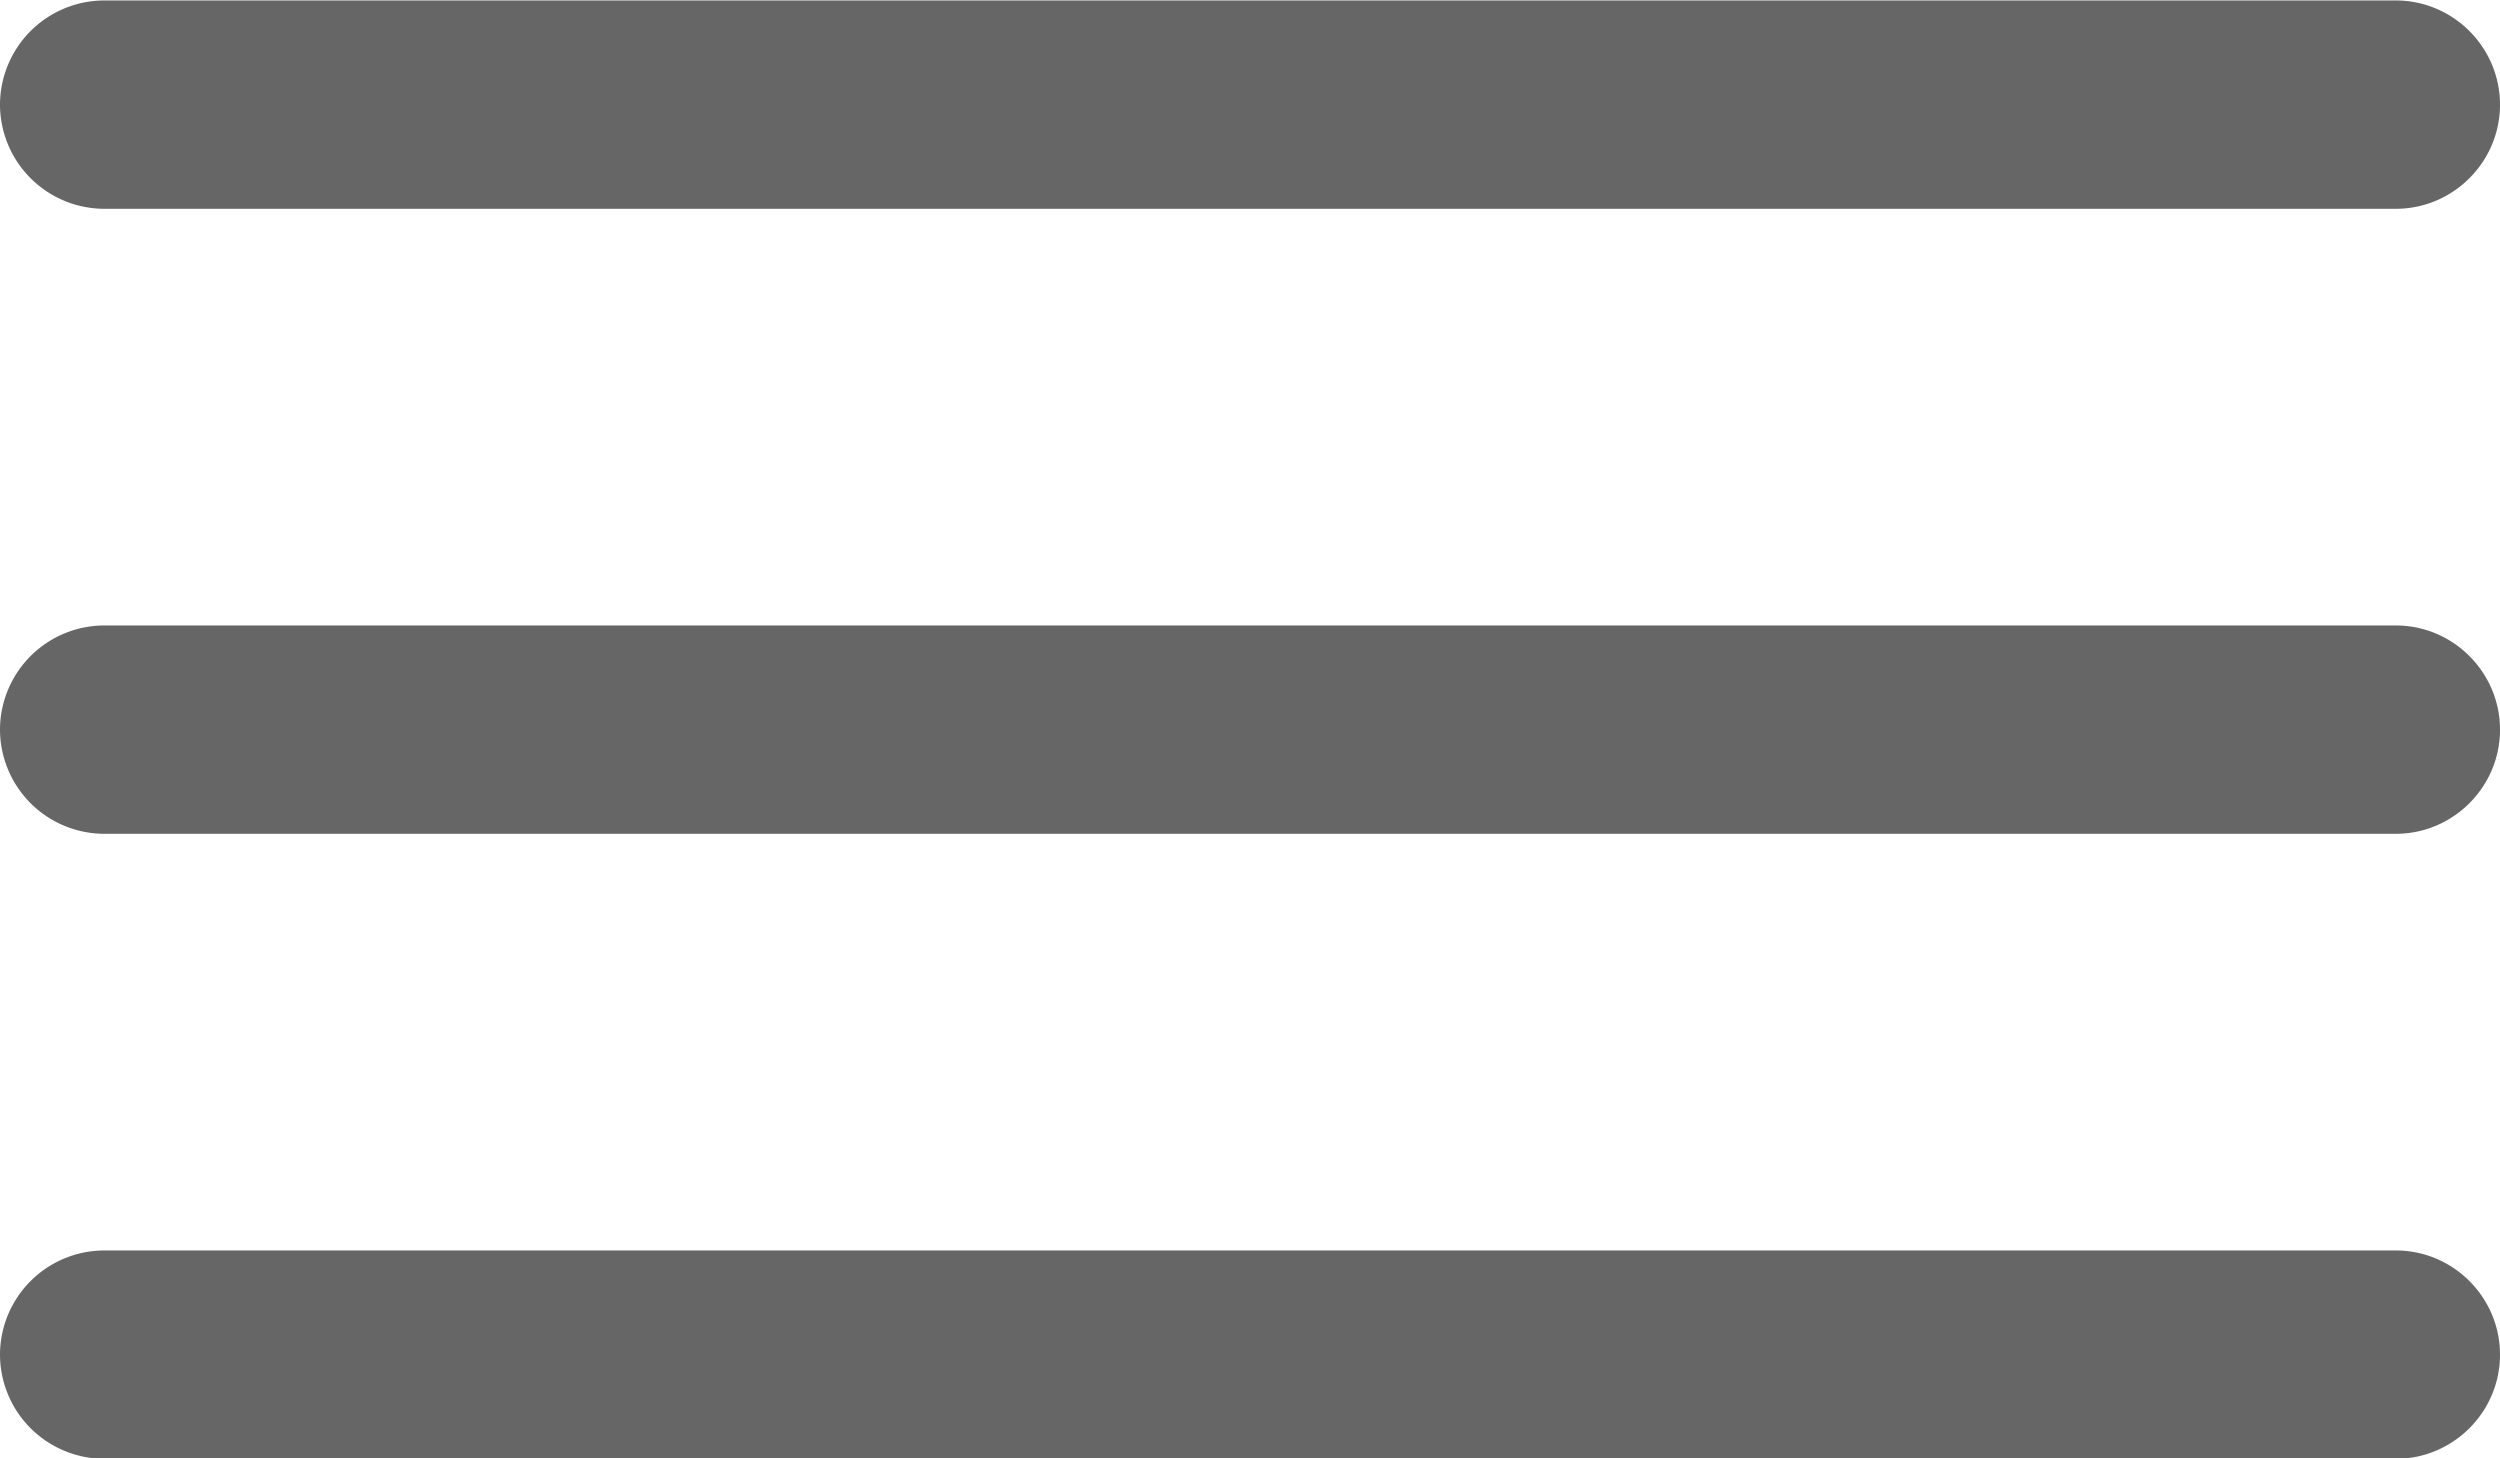 <svg width="27" height="15.75" xmlns="http://www.w3.org/2000/svg"><g opacity=".6"><path d="M25.875 2.255H1.125A1.128 1.128 0 0 1 0 1.13 1.128 1.128 0 0 1 1.125.005h24.75C26.494.005 27 .511 27 1.13s-.506 1.125-1.125 1.125zM25.875 9.005H1.125A1.128 1.128 0 0 1 0 7.88a1.128 1.128 0 0 1 1.125-1.125h24.75c.619 0 1.125.506 1.125 1.125s-.506 1.125-1.125 1.125zM25.875 15.755H1.125A1.128 1.128 0 0 1 0 14.63a1.128 1.128 0 0 1 1.125-1.125h24.75c.619 0 1.125.506 1.125 1.125s-.506 1.125-1.125 1.125z" fill-rule="evenodd"/></g></svg>